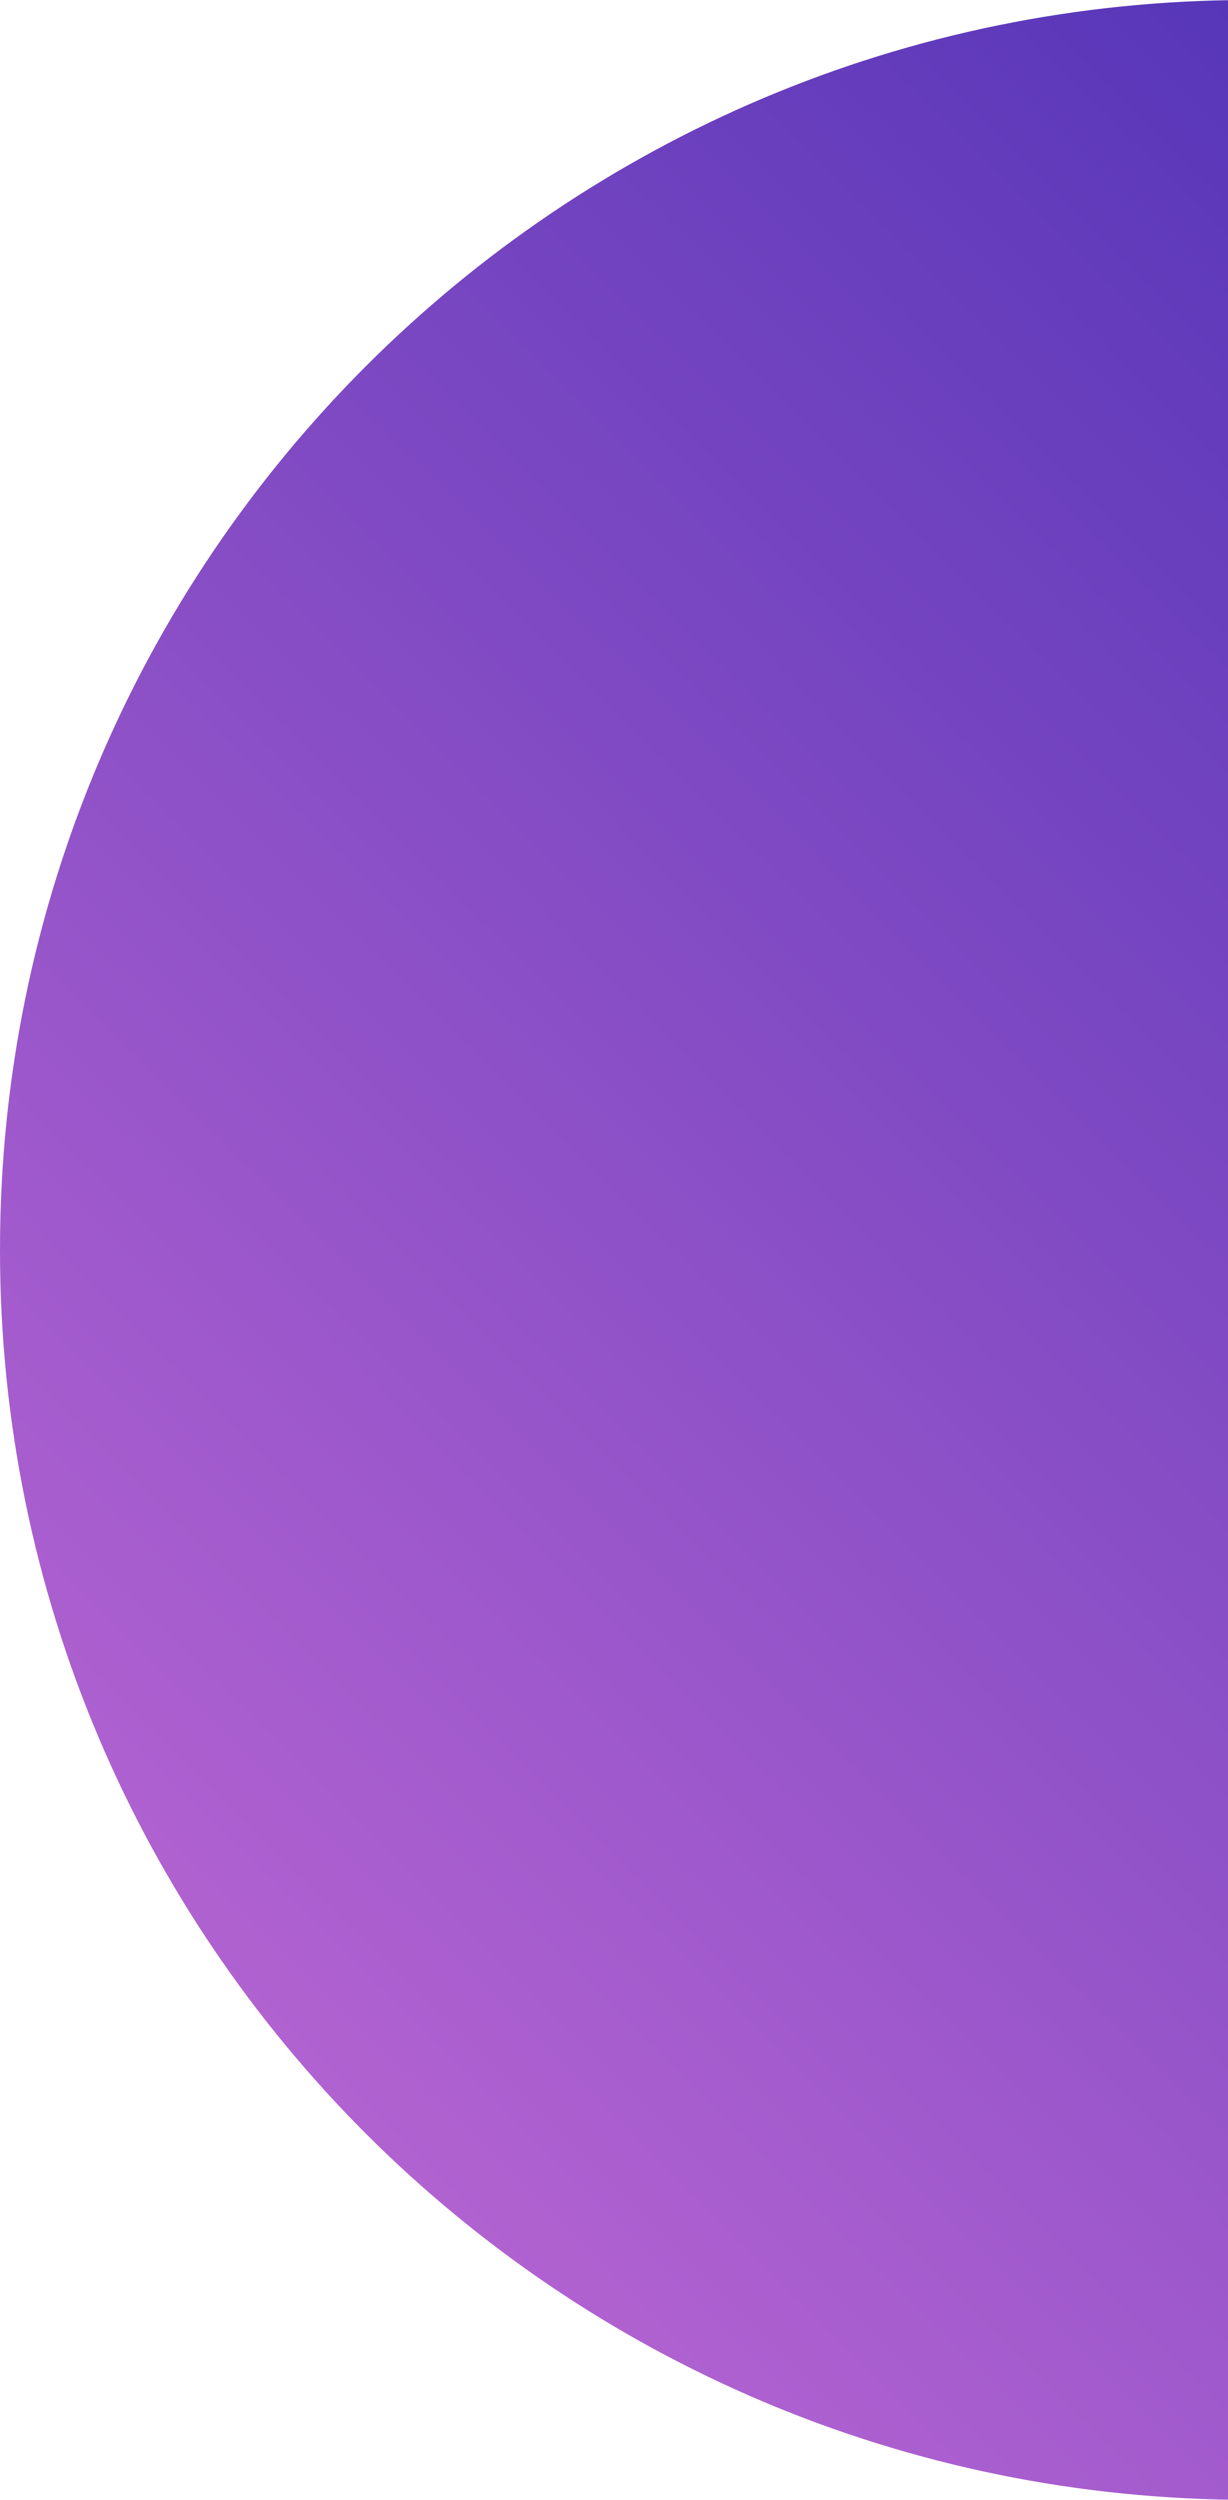 <svg width="114" height="232" viewBox="0 0 114 232" fill="none" xmlns="http://www.w3.org/2000/svg">
<path d="M116 232C180.065 232 232 180.065 232 116C232 51.935 180.065 0 116 0C51.935 0 0 51.935 0 116C0 180.065 51.935 232 116 232Z" fill="url(#paint0_linear)"/>
<defs>
<linearGradient id="paint0_linear" x1="117.16" y1="-118.32" x2="-117.16" y2="118.32" gradientUnits="userSpaceOnUse">
<stop stop-color="#3023AE"/>
<stop offset="1" stop-color="#C86DD7"/>
</linearGradient>
</defs>
</svg>
